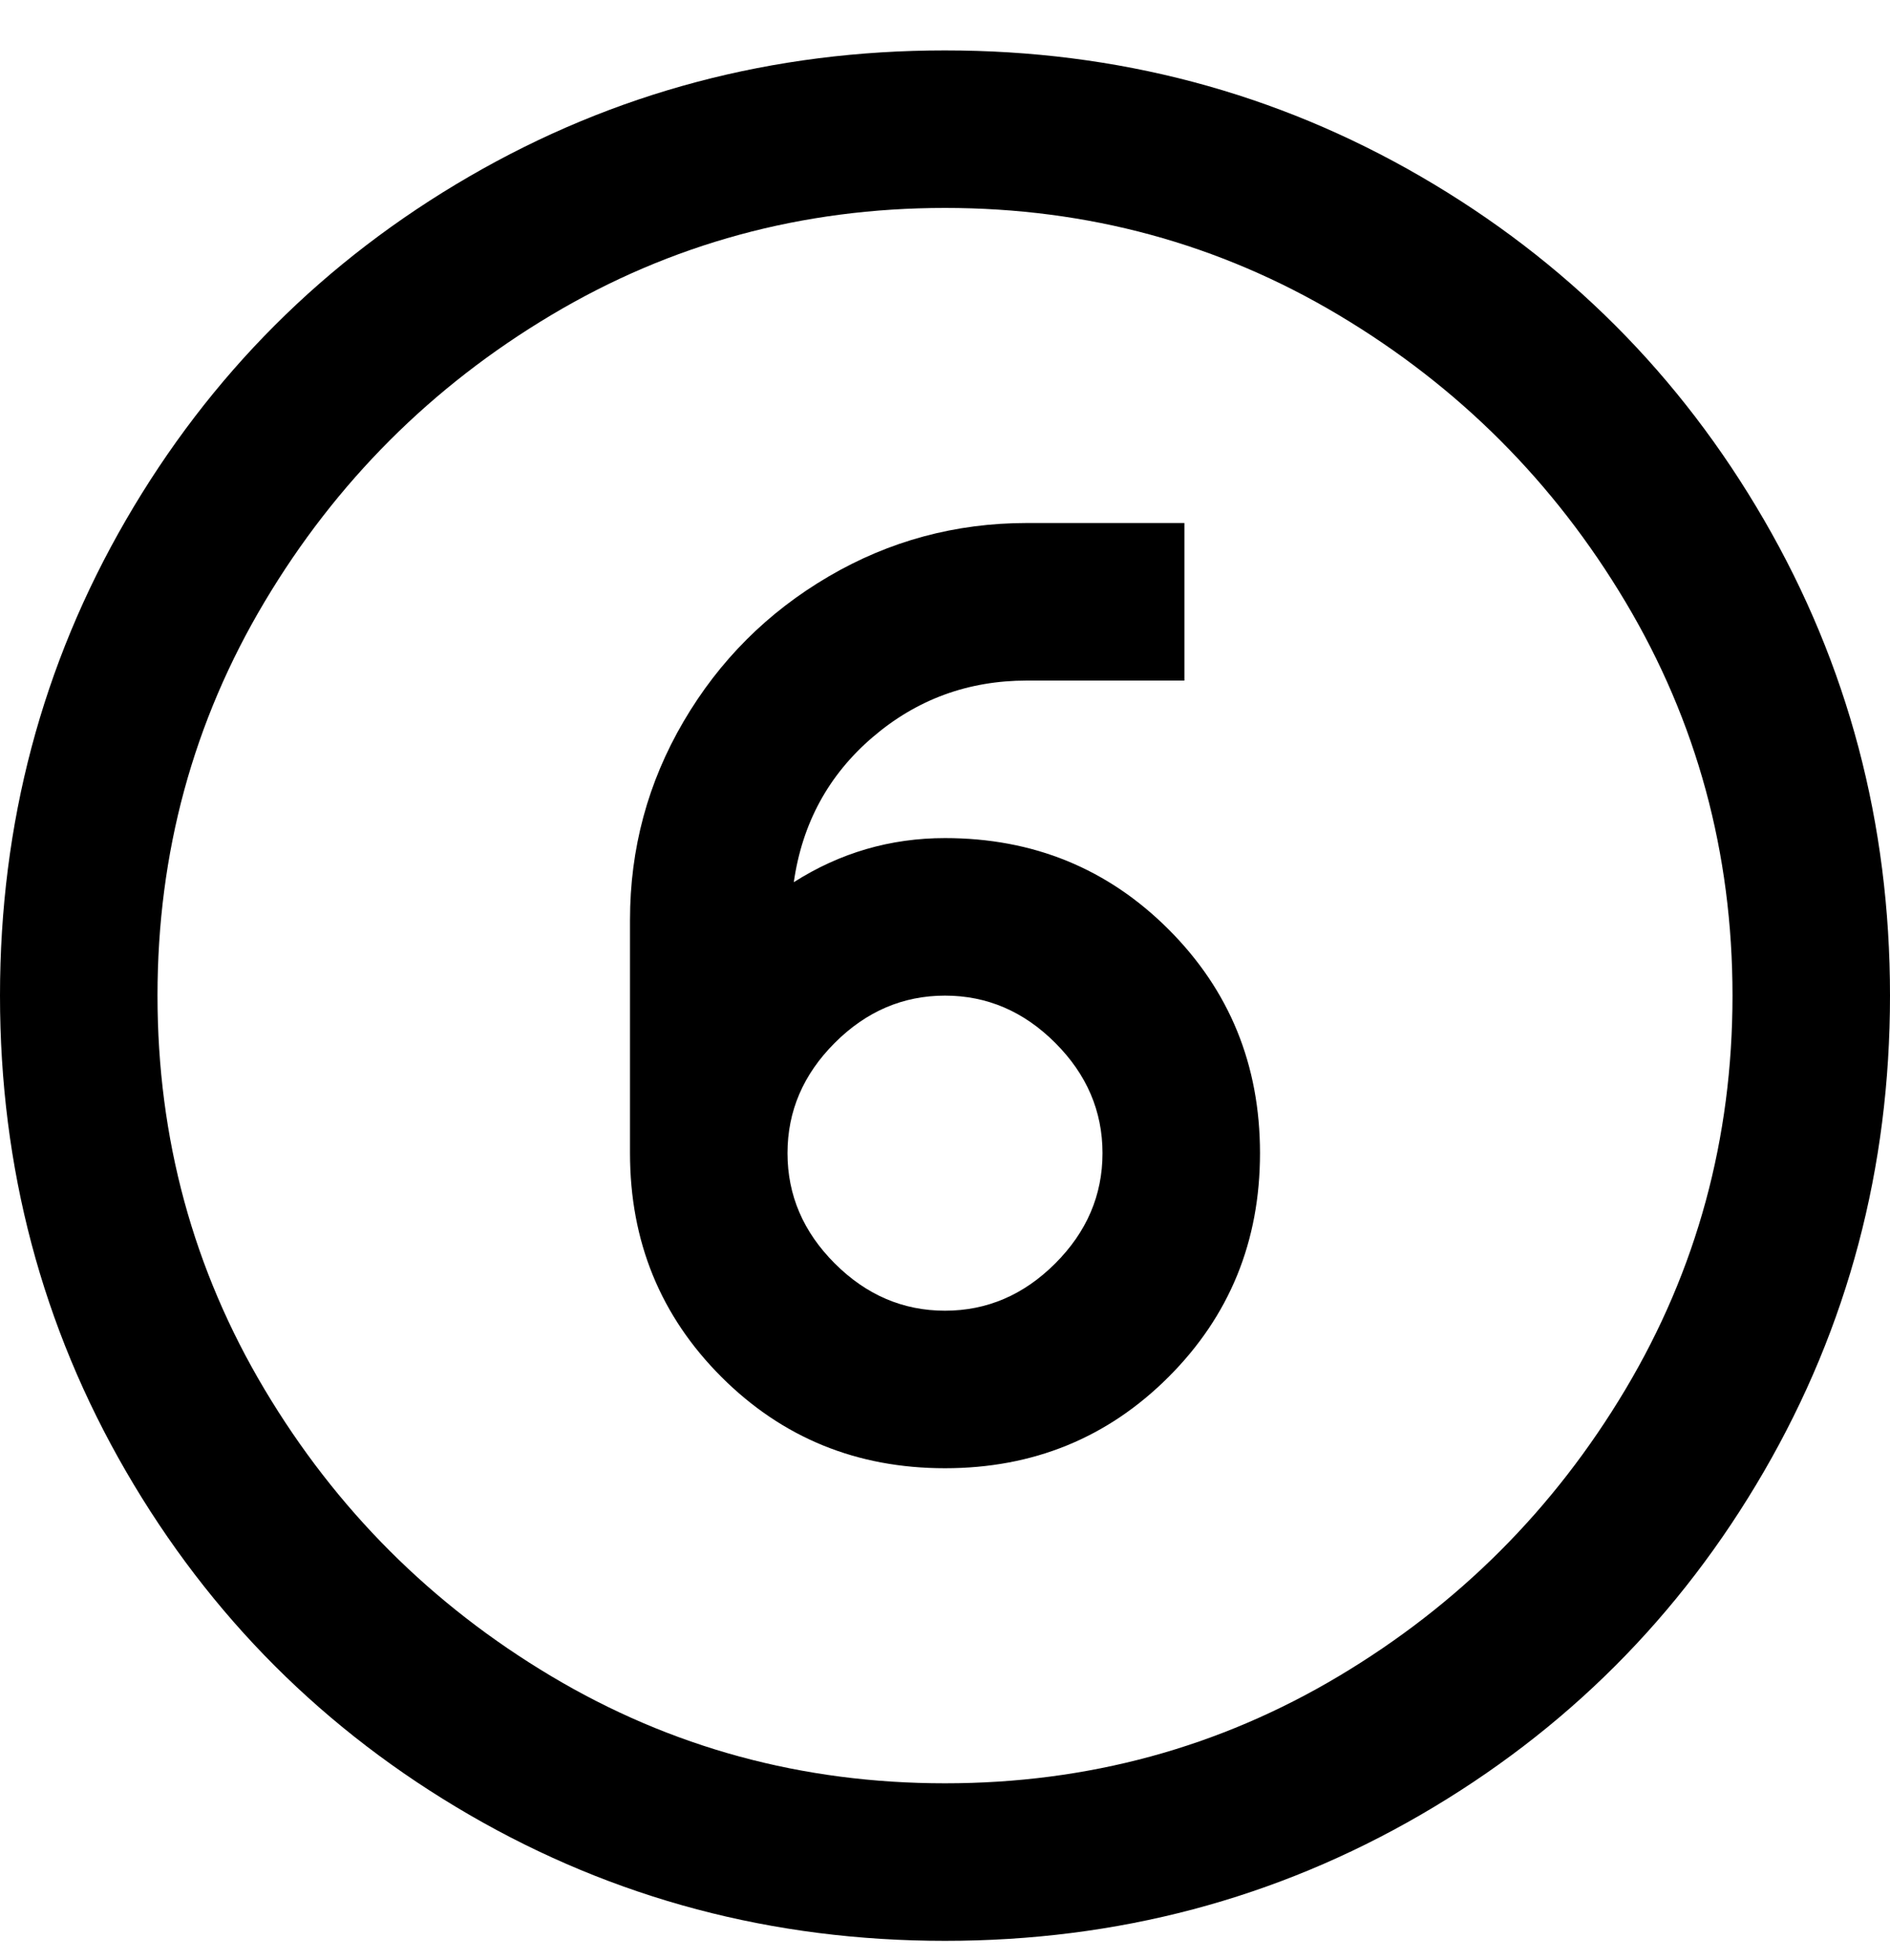 <svg viewBox="0 0 300 311" xmlns="http://www.w3.org/2000/svg"><path d="M150 133q-13 0-24 7 2-14 12.5-23t24.5-9h25V83h-25q-17 0-31.5 8.5t-23 23Q100 129 100 146v37q0 21 14.5 35.5T150 233q21 0 35.5-14.5T200 183q0-21-14.5-35.5T150 133zm0 75q-10 0-17.5-7.5T125 183q0-10 7.5-17.5T150 158q10 0 17.5 7.5T175 183q0 10-7.5 17.5T150 208zm0-200q-41 0-75.5 20T20 82.5Q0 117 0 158t20 75.5Q40 268 74.5 288t75.5 20q41 0 75.5-20t54.5-54.5q20-34.5 20-75.5t-20-75.5Q260 48 225.5 28T150 8zm0 275q-34 0-62.5-17T42 220.5Q25 192 25 158t17-62.5Q59 67 87.5 50T150 33q34 0 62.5 17T258 95.5q17 28.5 17 62.5t-17 62.5Q241 249 212.5 266T150 283z"/></svg>